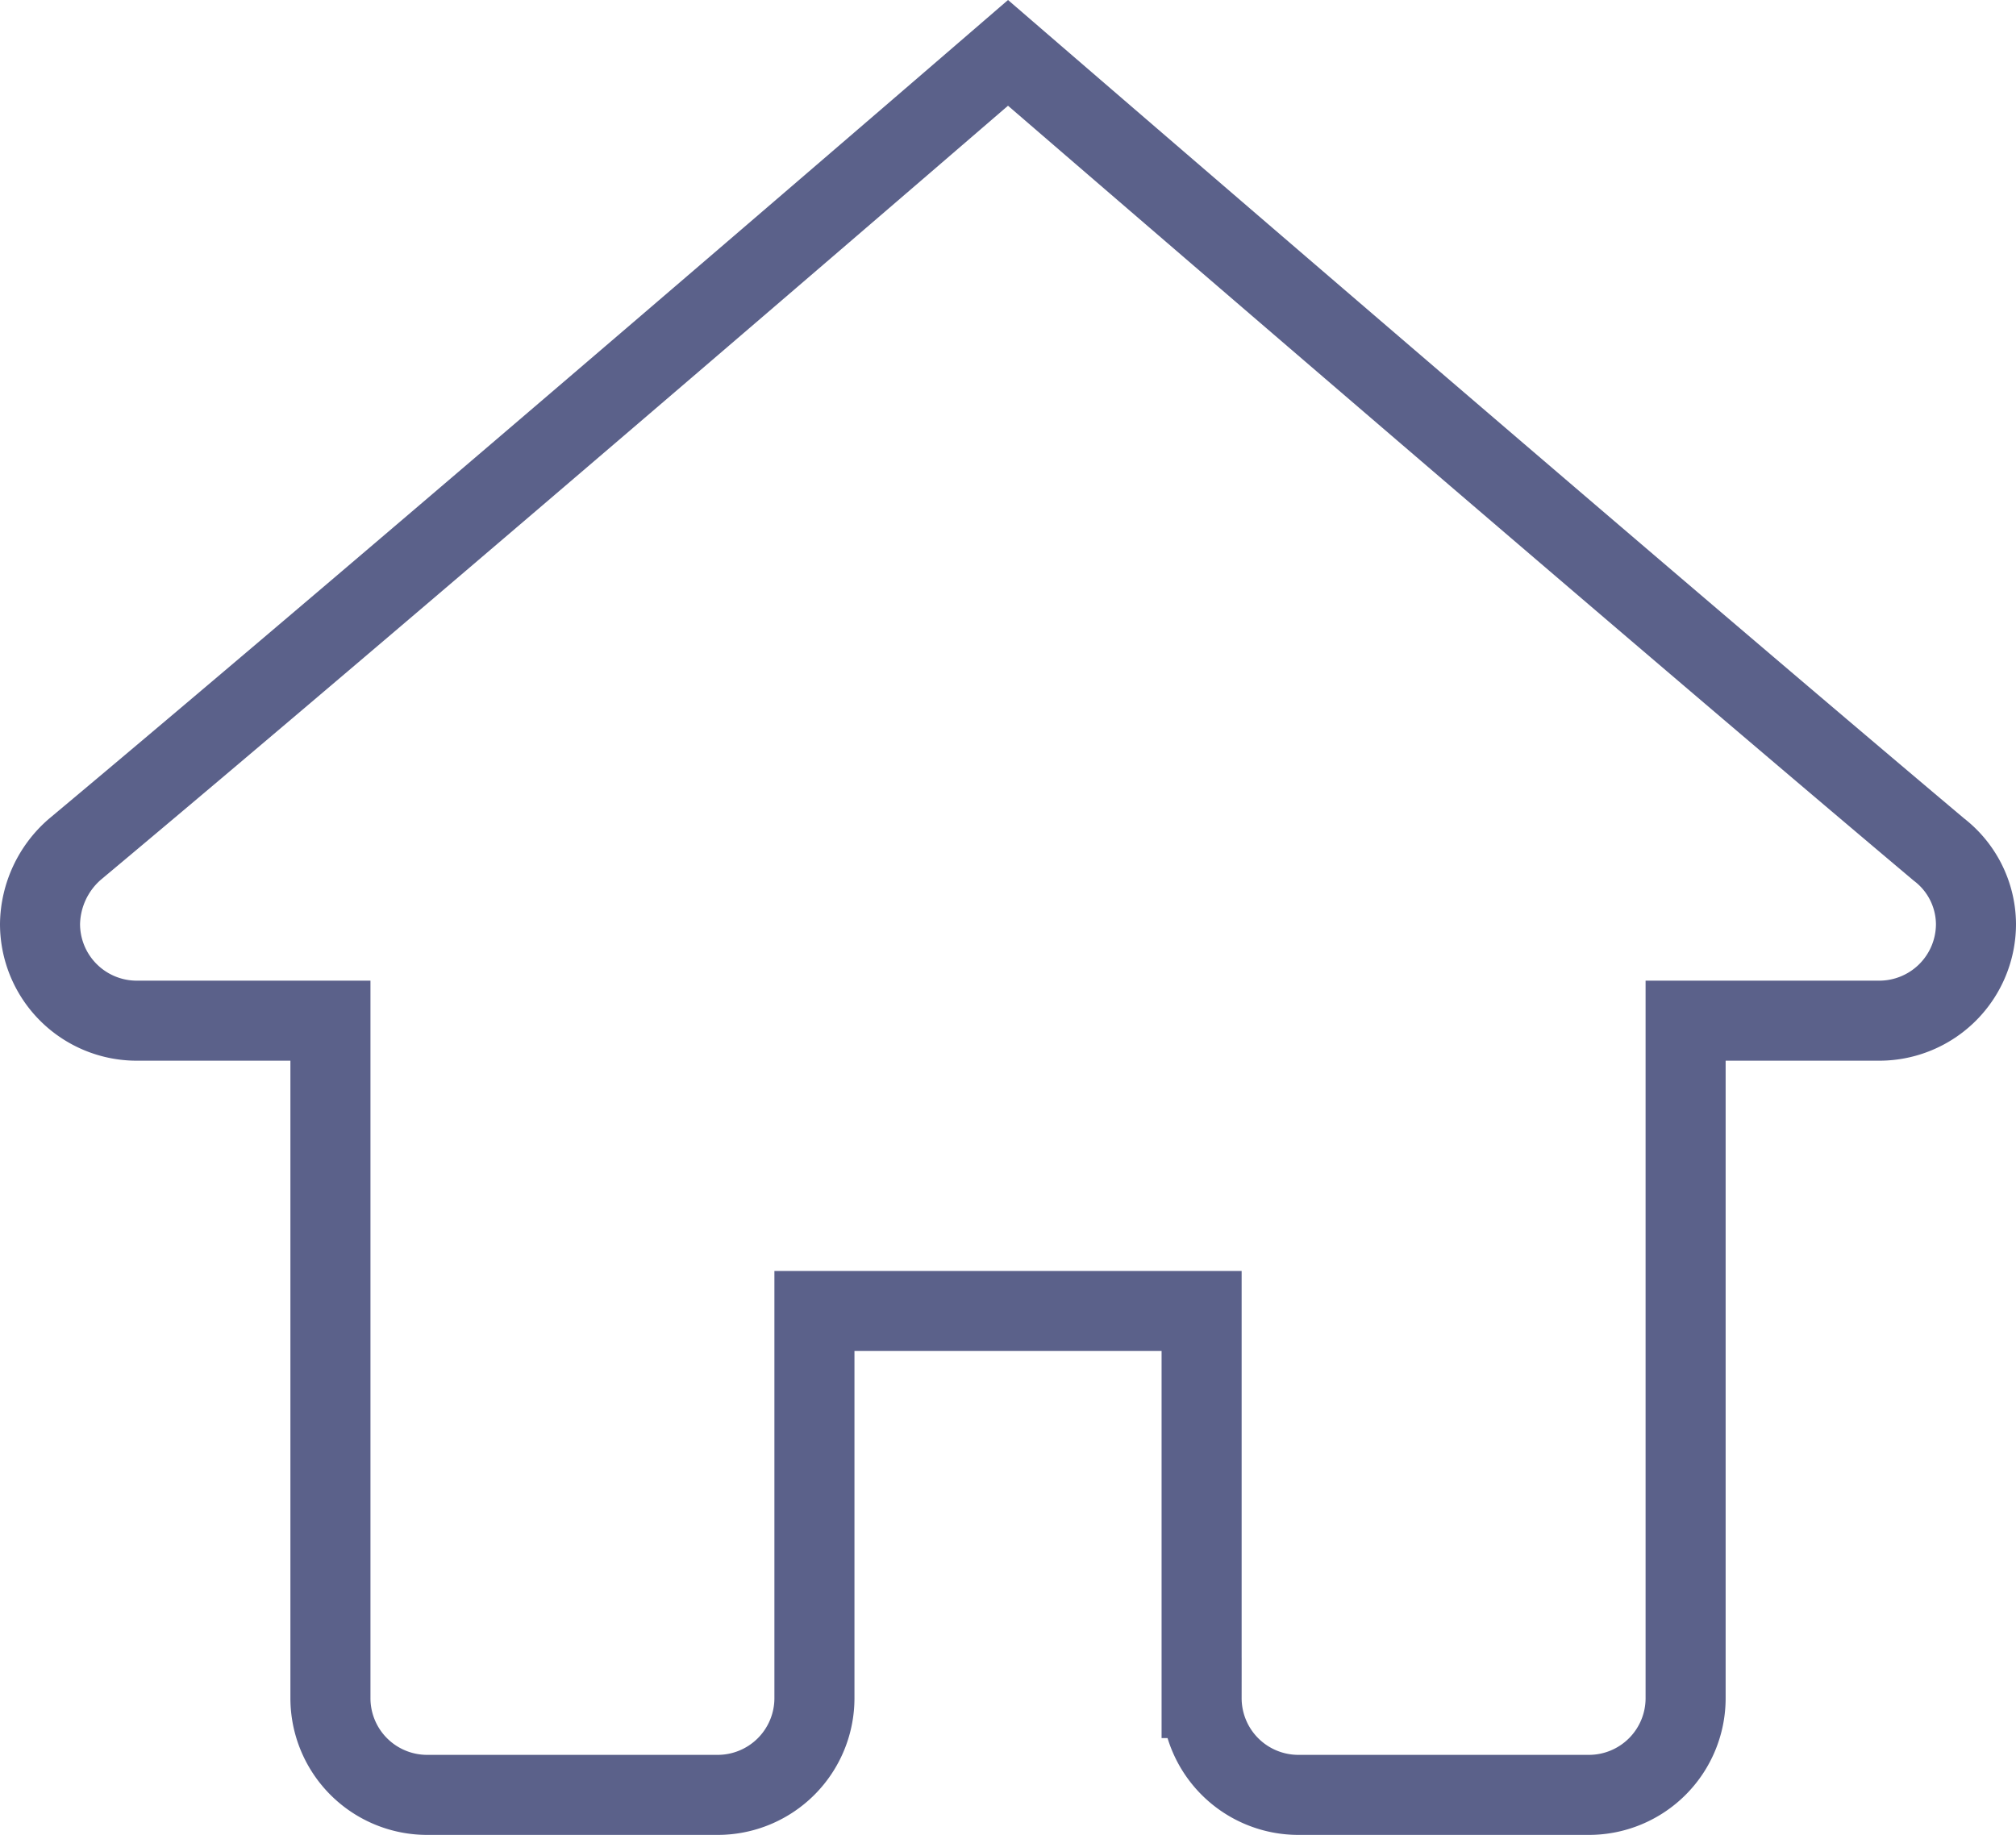 <svg xmlns="http://www.w3.org/2000/svg" xmlns:xlink="http://www.w3.org/1999/xlink" width="42.811" height="38.973" viewBox="0 0 42.811 38.973">
  <defs>
    <filter id="home">
      <feOffset dy="1" input="SourceAlpha"/>
      <feGaussianBlur stdDeviation="2" result="blur"/>
      <feFlood flood-color="#5b618a" result="color"/>
      <feComposite operator="out" in="SourceGraphic" in2="blur"/>
      <feComposite operator="in" in="color"/>
      <feComposite operator="in" in2="SourceGraphic"/>
    </filter>
  </defs>
  <g data-type="innerShadowGroup">
    <g transform="matrix(1, 0, 0, 1, 0, 0)" filter="url(#home)">
      <path id="home-2" data-name="home" d="M23.156,3.9S10.44,14.877,3.334,20.821A2.141,2.141,0,0,0,2.6,22.4a2.054,2.054,0,0,0,2.056,2.056H8.767V38.844A2.054,2.054,0,0,0,10.822,40.9h6.167a2.055,2.055,0,0,0,2.056-2.056V30.622h8.222v8.222A2.055,2.055,0,0,0,29.322,40.9h6.167a2.054,2.054,0,0,0,2.056-2.056V24.456h4.111A2.054,2.054,0,0,0,43.711,22.4a2.014,2.014,0,0,0-.787-1.579C35.867,14.877,23.156,3.9,23.156,3.9Z" transform="translate(-1.75 -2.78)" fill="#fff"/>
    </g>
    <path id="home-3" data-name="home" d="M23.156,3.9S10.44,14.877,3.334,20.821A2.141,2.141,0,0,0,2.6,22.4a2.054,2.054,0,0,0,2.056,2.056H8.767V38.844A2.054,2.054,0,0,0,10.822,40.9h6.167a2.055,2.055,0,0,0,2.056-2.056V30.622h8.222v8.222A2.055,2.055,0,0,0,29.322,40.9h6.167a2.054,2.054,0,0,0,2.056-2.056V24.456h4.111A2.054,2.054,0,0,0,43.711,22.4a2.014,2.014,0,0,0-.787-1.579C35.867,14.877,23.156,3.9,23.156,3.9Z" transform="translate(-1.75 -2.777)" fill="none" stroke="#5b618a" stroke-width="1.7"/>
  </g>
</svg>
